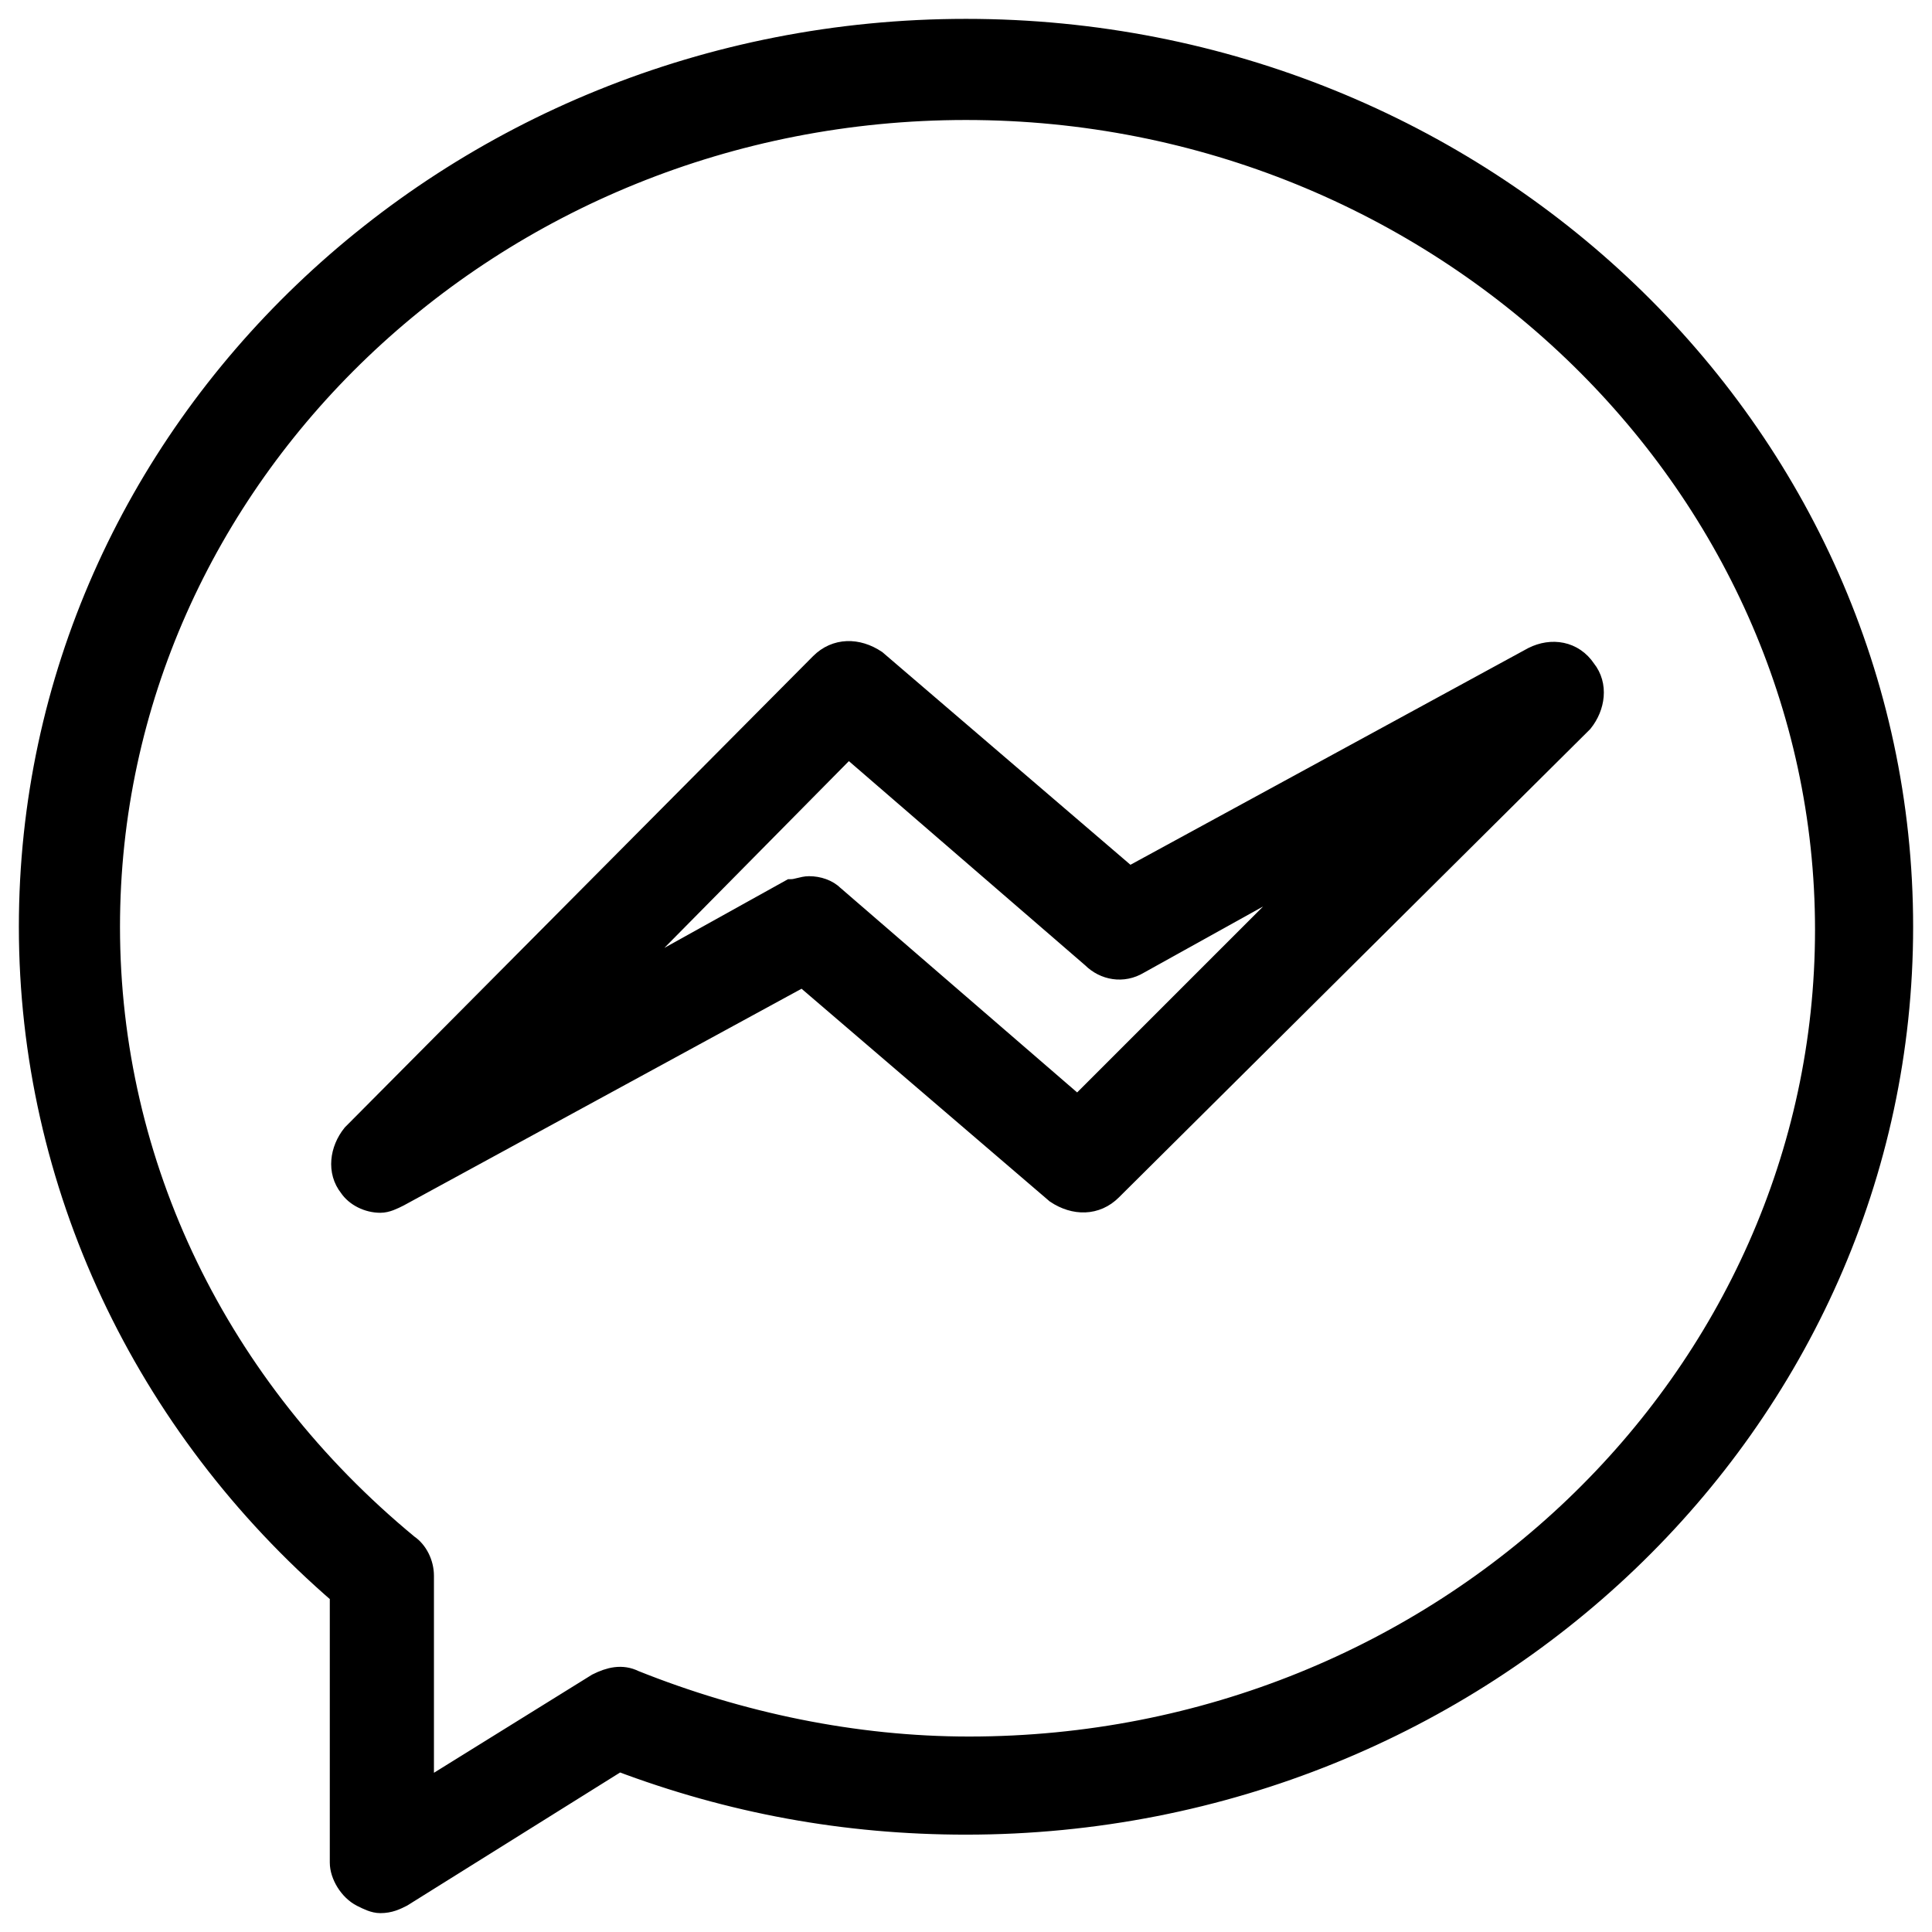 <?xml version="1.0" encoding="utf-8"?>
<!-- Generator: Adobe Illustrator 23.0.0, SVG Export Plug-In . SVG Version: 6.00 Build 0)  -->
<svg version="1.1" id="Layer_1" xmlns="http://www.w3.org/2000/svg" xmlns:xlink="http://www.w3.org/1999/xlink" x="0px" y="0px"
	 viewBox="0 0 64 64" style="enable-background:new 0 0 64 64;" xml:space="preserve">
<style type="text/css">
	.st0{stroke:#000000;stroke-width:0.75;stroke-miterlimit:10;}
</style>
<g>
	<g>
		<path class="st0" d="M12.6,63c-0.2,0-0.4-0.1-0.6-0.2c-0.4-0.2-0.7-0.7-0.7-1.1v-8.9C4.8,47.2,1,39.2,1,30.7C1,14.3,14.9,1,32,1
			s31,13.3,31,29.7S49.1,60.4,32,60.4c-4,0-7.8-0.7-11.5-2.1l-7.2,4.5C13.1,62.9,12.9,63,12.6,63z M32,3.6
			C16.3,3.6,3.6,15.8,3.6,30.7c0,7.9,3.6,15.3,9.9,20.5c0.3,0.2,0.5,0.6,0.5,1v7.2l5.8-3.6c0.4-0.2,0.8-0.3,1.2-0.1
			c3.5,1.4,7.3,2.2,11.1,2.2c15.7,0,28.4-12.2,28.4-27.1S47.7,3.6,32,3.6z"/>
	</g>
	<g>
		<path class="st0" d="M12.6,39.8c-0.4,0-0.8-0.2-1-0.5c-0.4-0.5-0.3-1.2,0.1-1.7L27.2,22c0.5-0.5,1.2-0.5,1.8-0.1l8.4,7.2l13.4-7.3
			c0.6-0.3,1.3-0.2,1.7,0.4c0.4,0.5,0.3,1.2-0.1,1.7L36.8,39.4c-0.5,0.5-1.2,0.5-1.8,0.1l-8.4-7.2l-13.4,7.3
			C13,39.7,12.8,39.8,12.6,39.8z M26.8,29.4c0.3,0,0.6,0.1,0.8,0.3l8.1,7l8.3-8.3l-6.3,3.5c-0.5,0.3-1.1,0.2-1.5-0.2l-8.1-7L19.9,33
			l6.3-3.5C26.4,29.5,26.6,29.4,26.8,29.4z"/>
	</g>
</g>
</svg>
